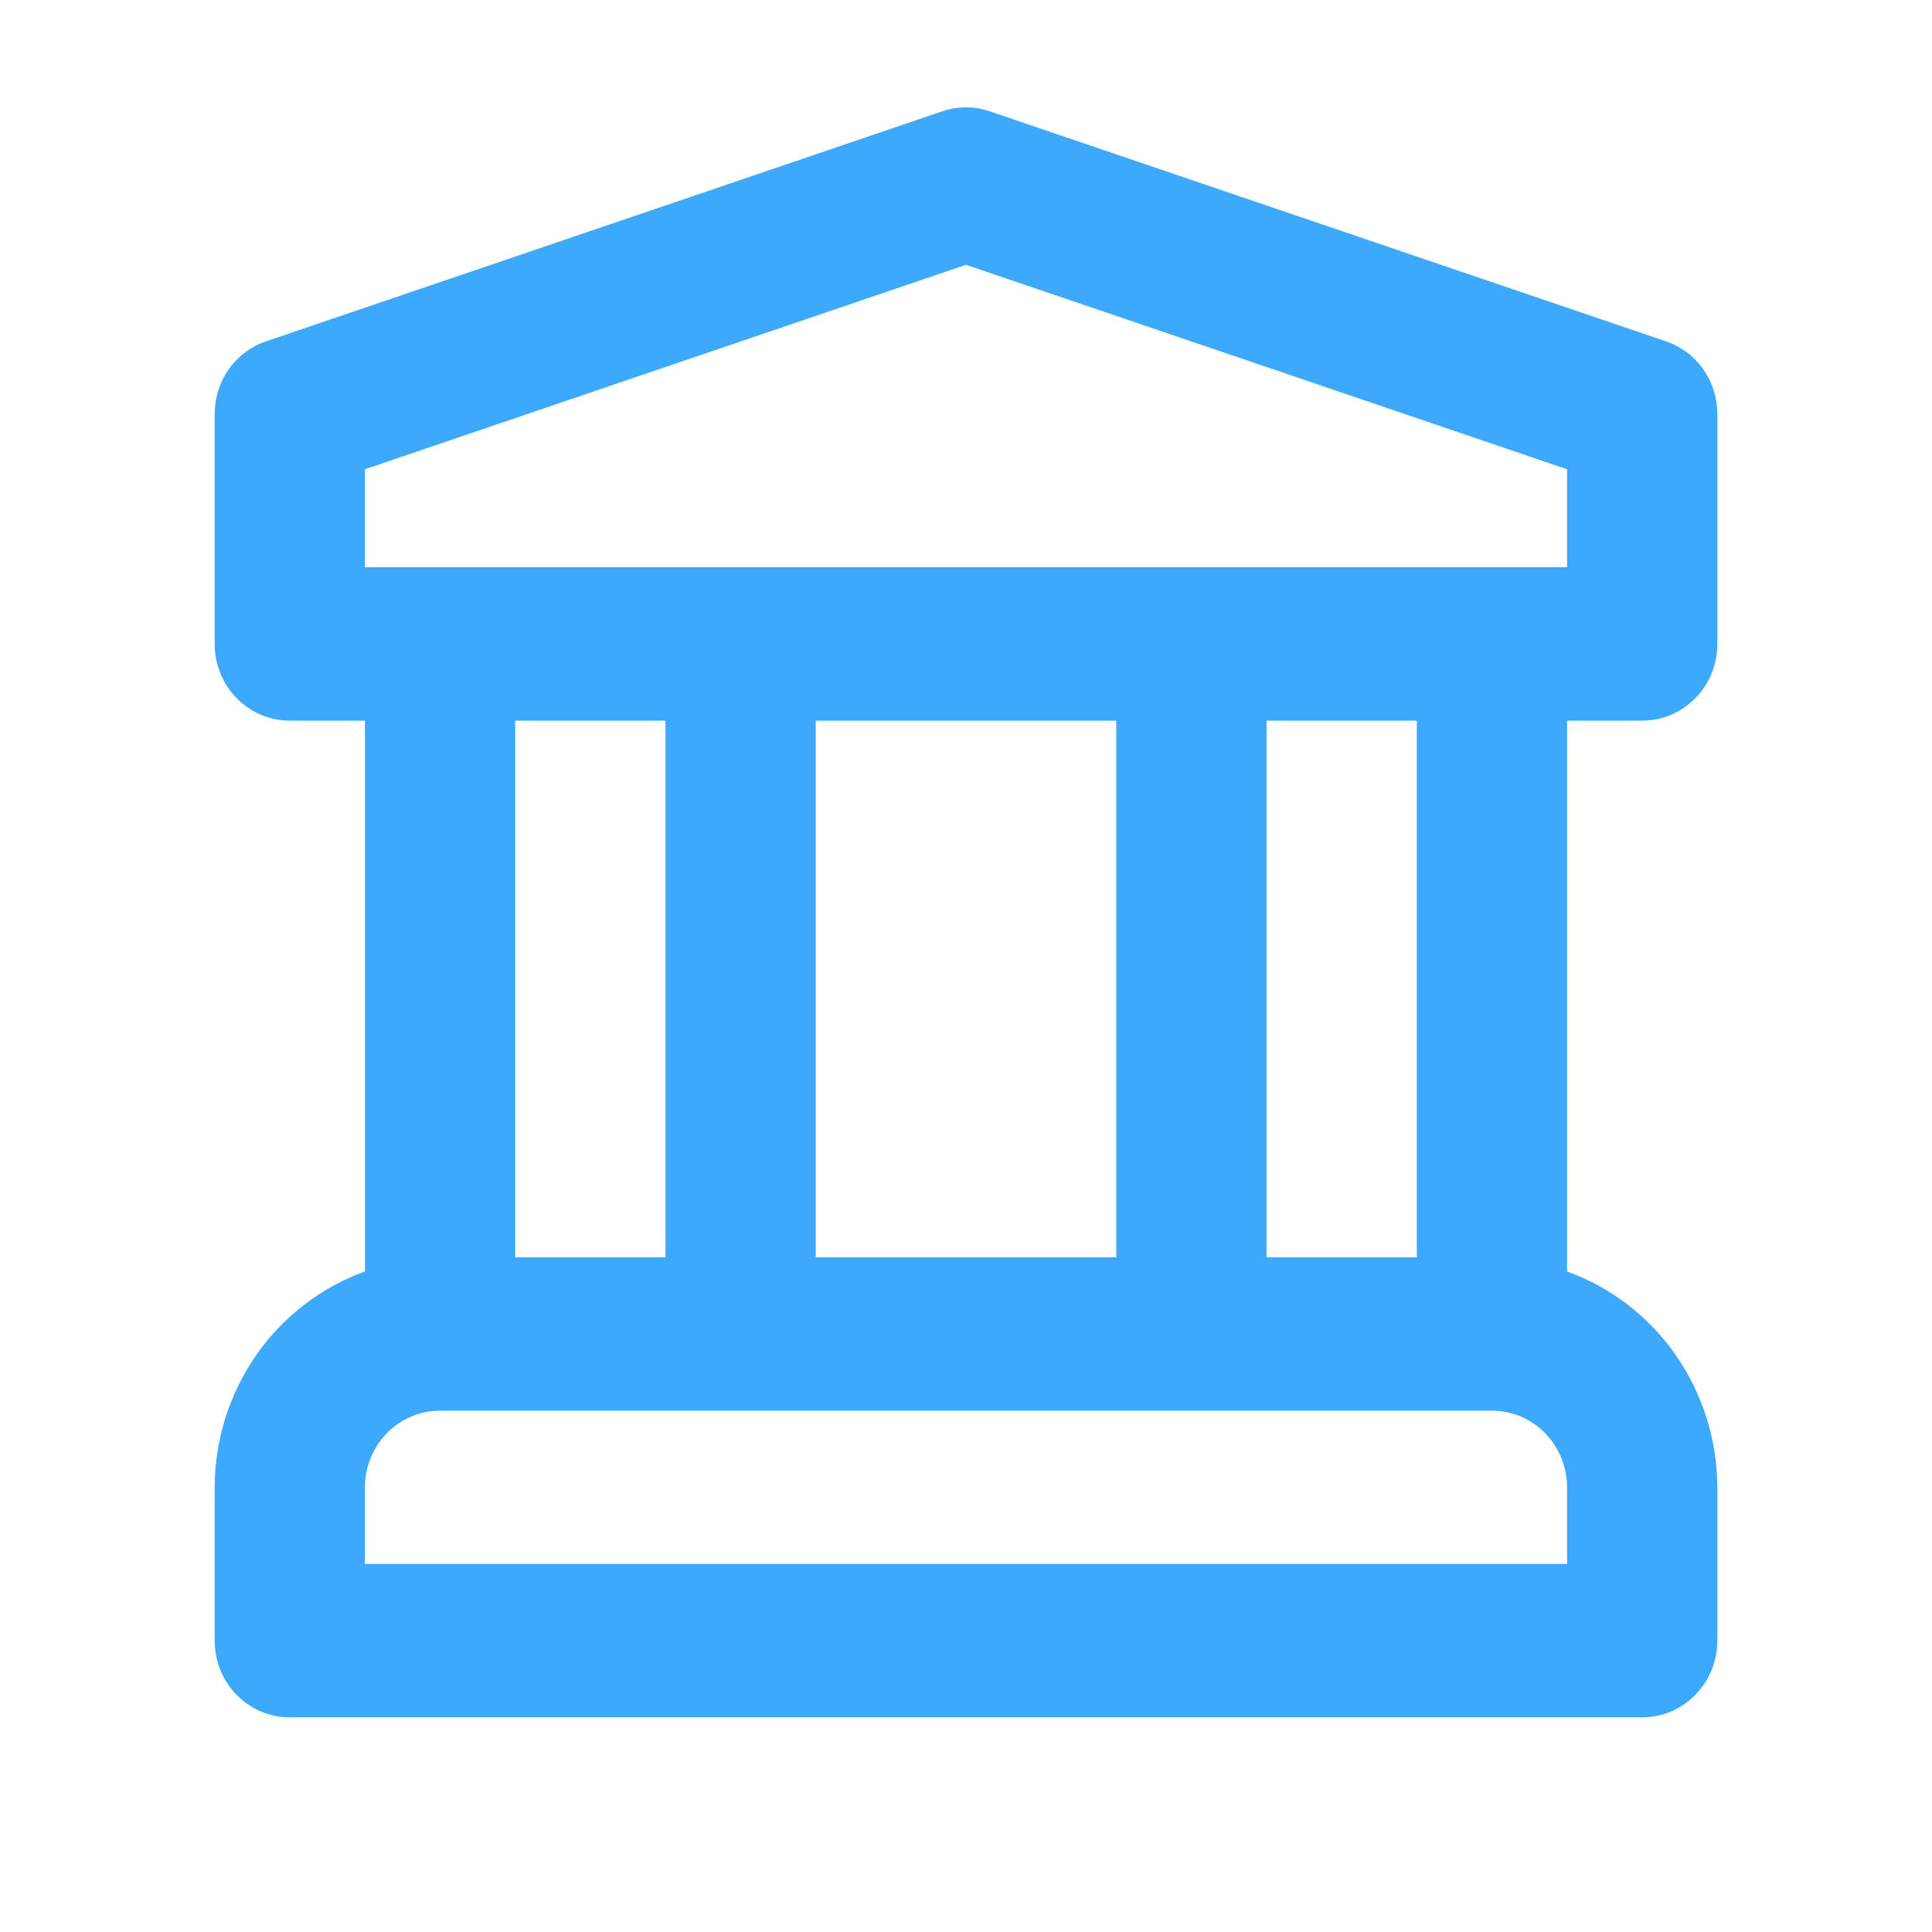 <svg width="18" height="18" viewBox="0 0 18 18" fill="none" xmlns="http://www.w3.org/2000/svg">
<path d="M15.3 6.714C15.392 6.714 15.483 6.696 15.568 6.66C15.653 6.624 15.73 6.571 15.795 6.505C15.86 6.439 15.912 6.36 15.947 6.273C15.982 6.186 16 6.094 16 6V3.857C16 3.707 15.954 3.561 15.868 3.439C15.782 3.318 15.661 3.227 15.521 3.18L9.221 1.037C9.078 0.988 8.922 0.988 8.779 1.037L2.479 3.18C2.339 3.227 2.218 3.318 2.132 3.439C2.046 3.561 2 3.707 2 3.857V6C2 6.094 2.018 6.186 2.053 6.273C2.088 6.36 2.14 6.439 2.205 6.505C2.27 6.571 2.347 6.624 2.432 6.66C2.517 6.696 2.608 6.714 2.7 6.714H3.4V11.846C2.992 11.993 2.638 12.265 2.387 12.625C2.137 12.985 2.001 13.415 2 13.857V15.286C2 15.38 2.018 15.472 2.053 15.559C2.088 15.646 2.14 15.725 2.205 15.791C2.27 15.857 2.347 15.91 2.432 15.946C2.517 15.982 2.608 16 2.7 16H15.3C15.392 16 15.483 15.982 15.568 15.946C15.653 15.91 15.73 15.857 15.795 15.791C15.86 15.725 15.912 15.646 15.947 15.559C15.982 15.472 16 15.38 16 15.286V13.857C15.999 13.415 15.863 12.985 15.613 12.625C15.362 12.265 15.008 11.993 14.6 11.846V6.714H15.3ZM14.6 14.571H3.4V13.857C3.4 13.668 3.474 13.486 3.605 13.352C3.736 13.218 3.914 13.143 4.1 13.143H13.9C14.086 13.143 14.264 13.218 14.395 13.352C14.526 13.486 14.6 13.668 14.6 13.857V14.571ZM4.8 11.714V6.714H6.2V11.714H4.8ZM7.6 11.714V6.714H10.4V11.714H7.6ZM11.8 11.714V6.714H13.2V11.714H11.8ZM3.4 5.285V4.372L9 2.467L14.6 4.372V5.285H3.4Z" fill="#3DA9FC"/>
</svg>
